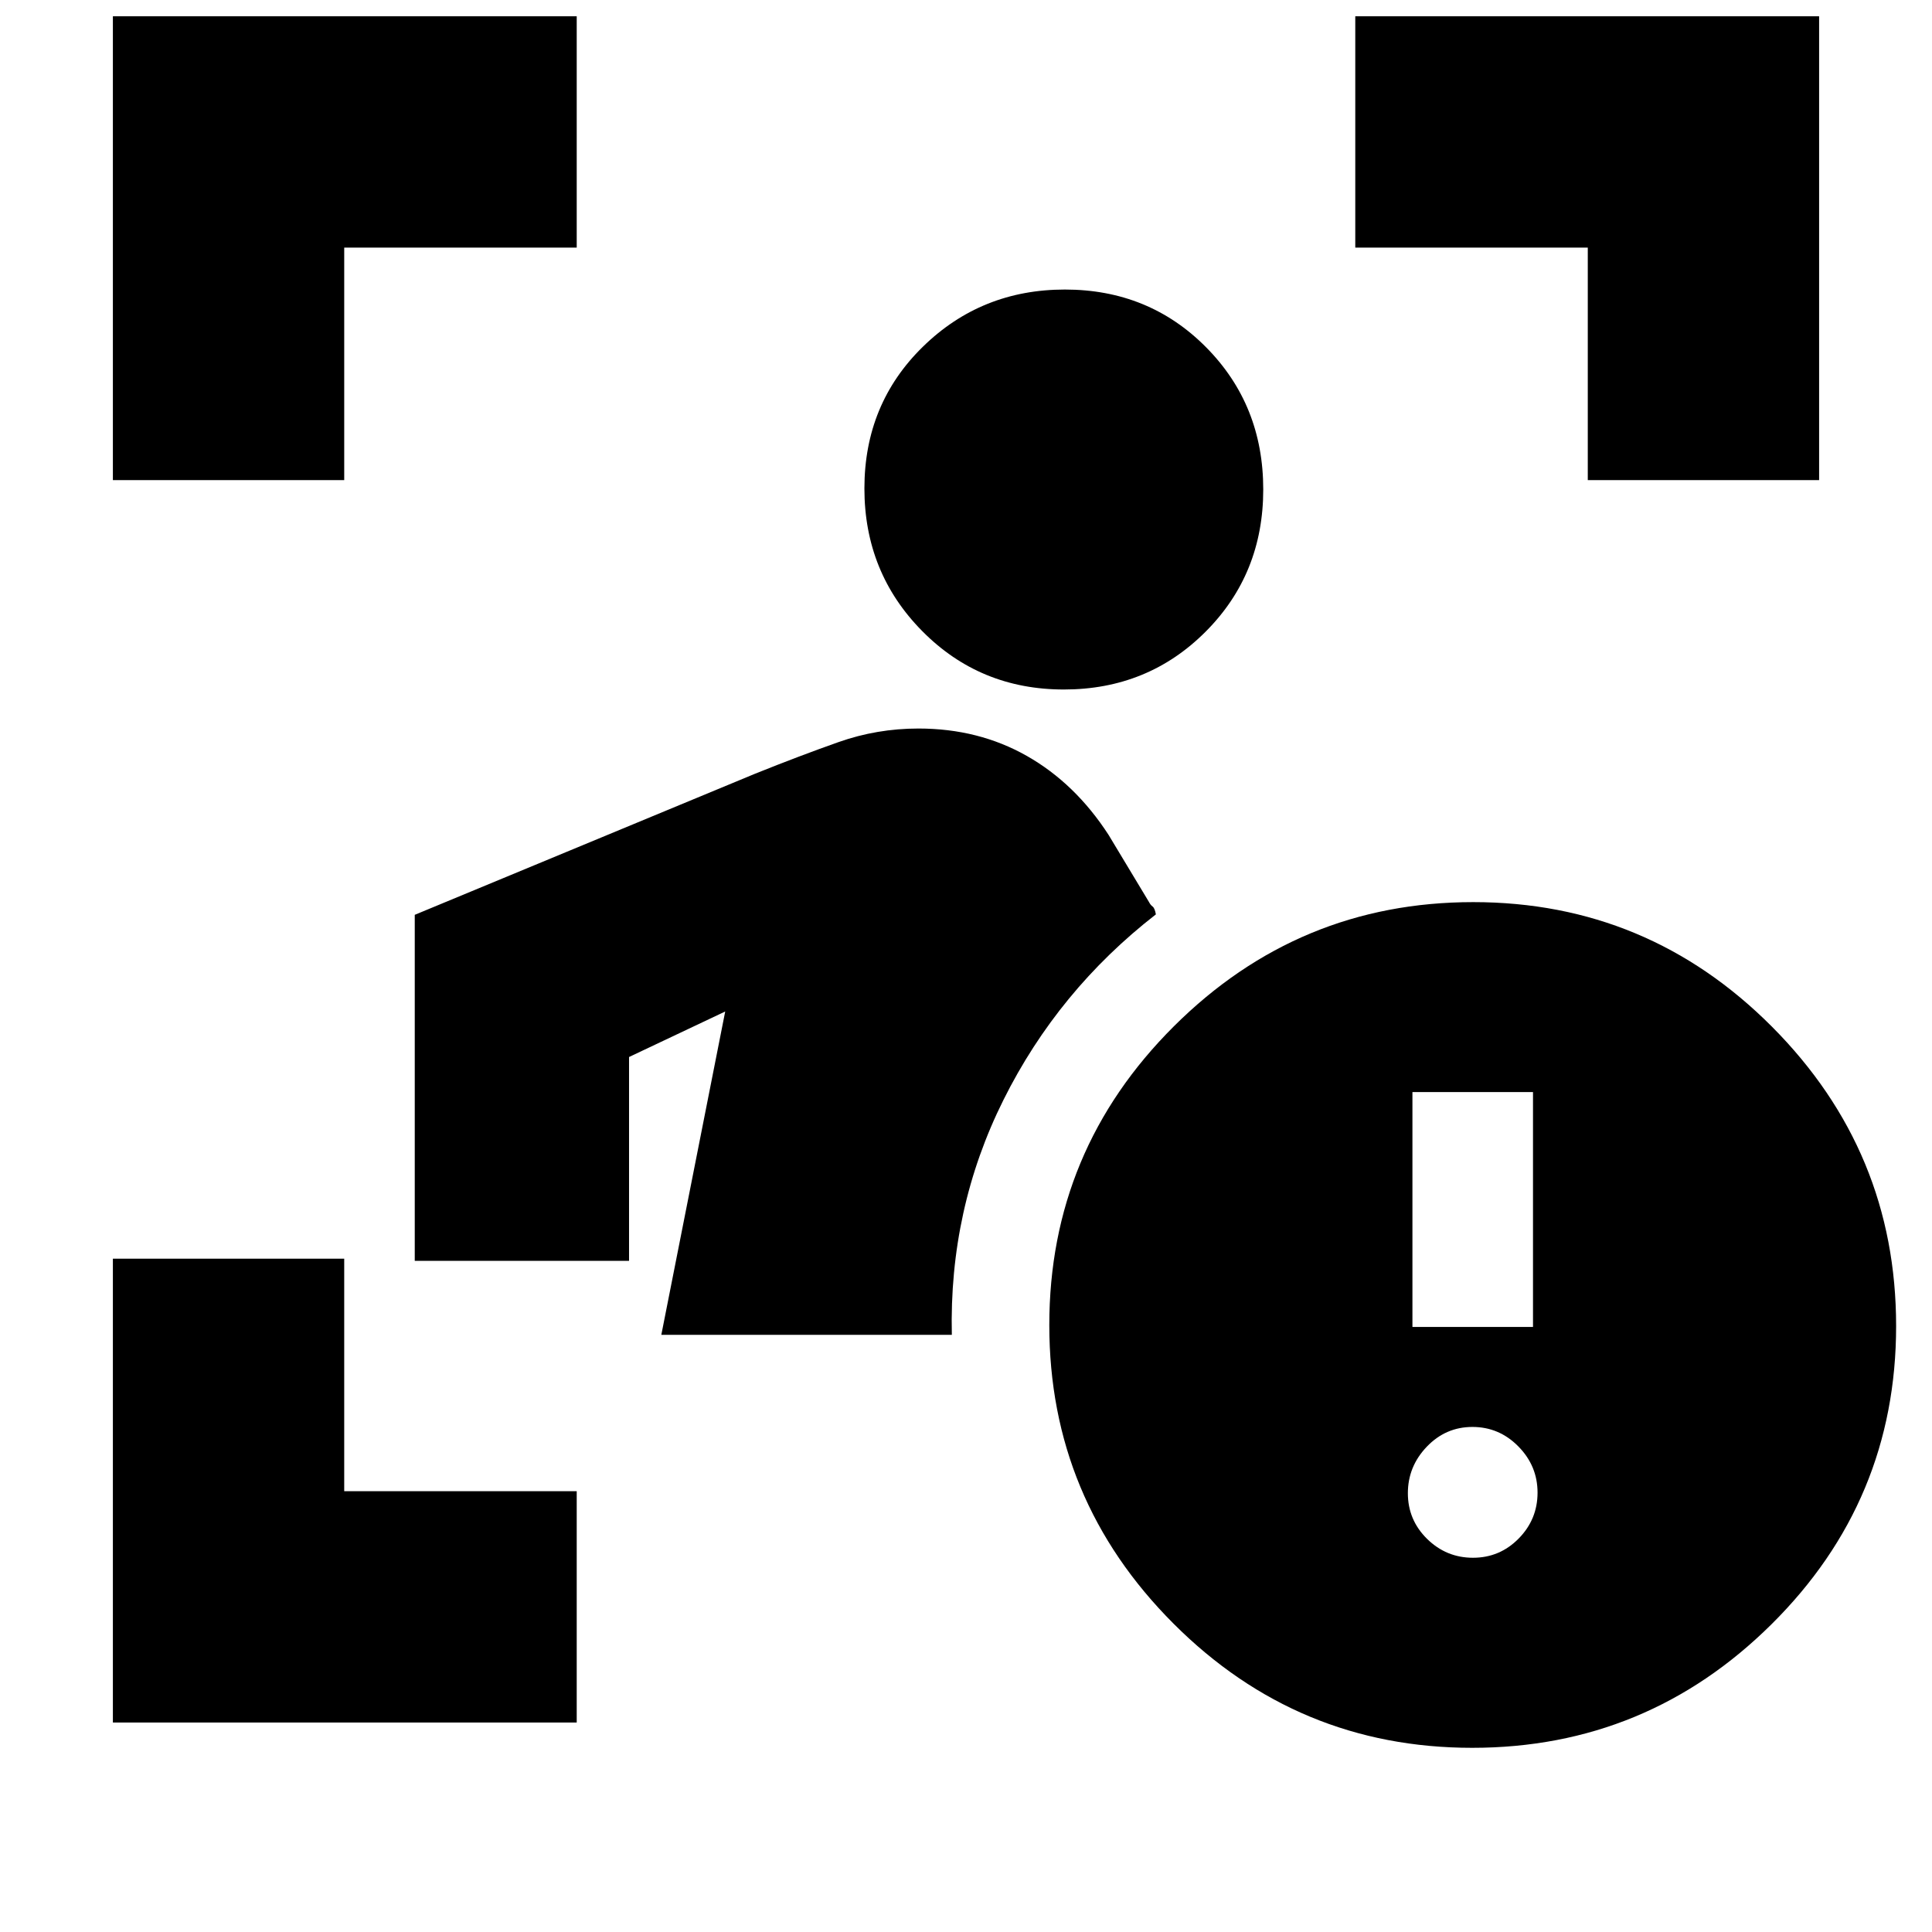<svg xmlns="http://www.w3.org/2000/svg" height="20" viewBox="0 -960 960 960" width="20"><path d="M56.09-104.09v-230.48h114.95v115.53h115.53v114.95H56.09Zm272.52-192.65 31.74-160.65-47.78 22.61v101.3H206.09v-171.95l169.17-70.14q22.28-8.94 41.38-15.68 19.1-6.75 39.73-6.75 29.88 0 53.89 13.63 24 13.63 40.57 39.2l20.13 33.43q.71 1.42 1.76 2.19 1.06.77 1.63 3.9-48.57 37.74-75.7 92.11-27.13 54.37-25.69 116.8H328.61Zm200.03-320.65q-41.73 0-70.42-29.06-28.7-29.05-28.7-70.84 0-42.01 29.06-70.43 29.05-28.41 70.56-28.41 41.73 0 70.14 28.66 28.42 28.66 28.42 70.67 0 42.02-28.67 70.71-28.66 28.7-70.39 28.7ZM56.09-721.43v-230.48h230.48v114.95H171.04v115.53H56.09Zm732.87 0v-115.53H673.43v-114.95h230.48v230.48H788.96ZM731.53-91.52q-86.79 0-148.46-61.75-61.68-61.75-61.68-148.3 0-86.79 61.92-148.48 61.93-61.69 148.72-61.69 86.8 0 148.47 61.92 61.67 61.93 61.67 148.72 0 86.8-61.92 148.19T731.53-91.52Zm-29.7-209.13h59.91v-116.7h-59.91v116.7Zm30.1 114.69q13.28 0 22.67-9.53 9.4-9.54 9.4-22.83 0-13.28-9.54-22.96-9.54-9.68-22.82-9.68-13.28 0-22.68 9.82-9.4 9.83-9.4 23.11t9.54 22.68q9.54 9.39 22.83 9.39Z"/></svg>